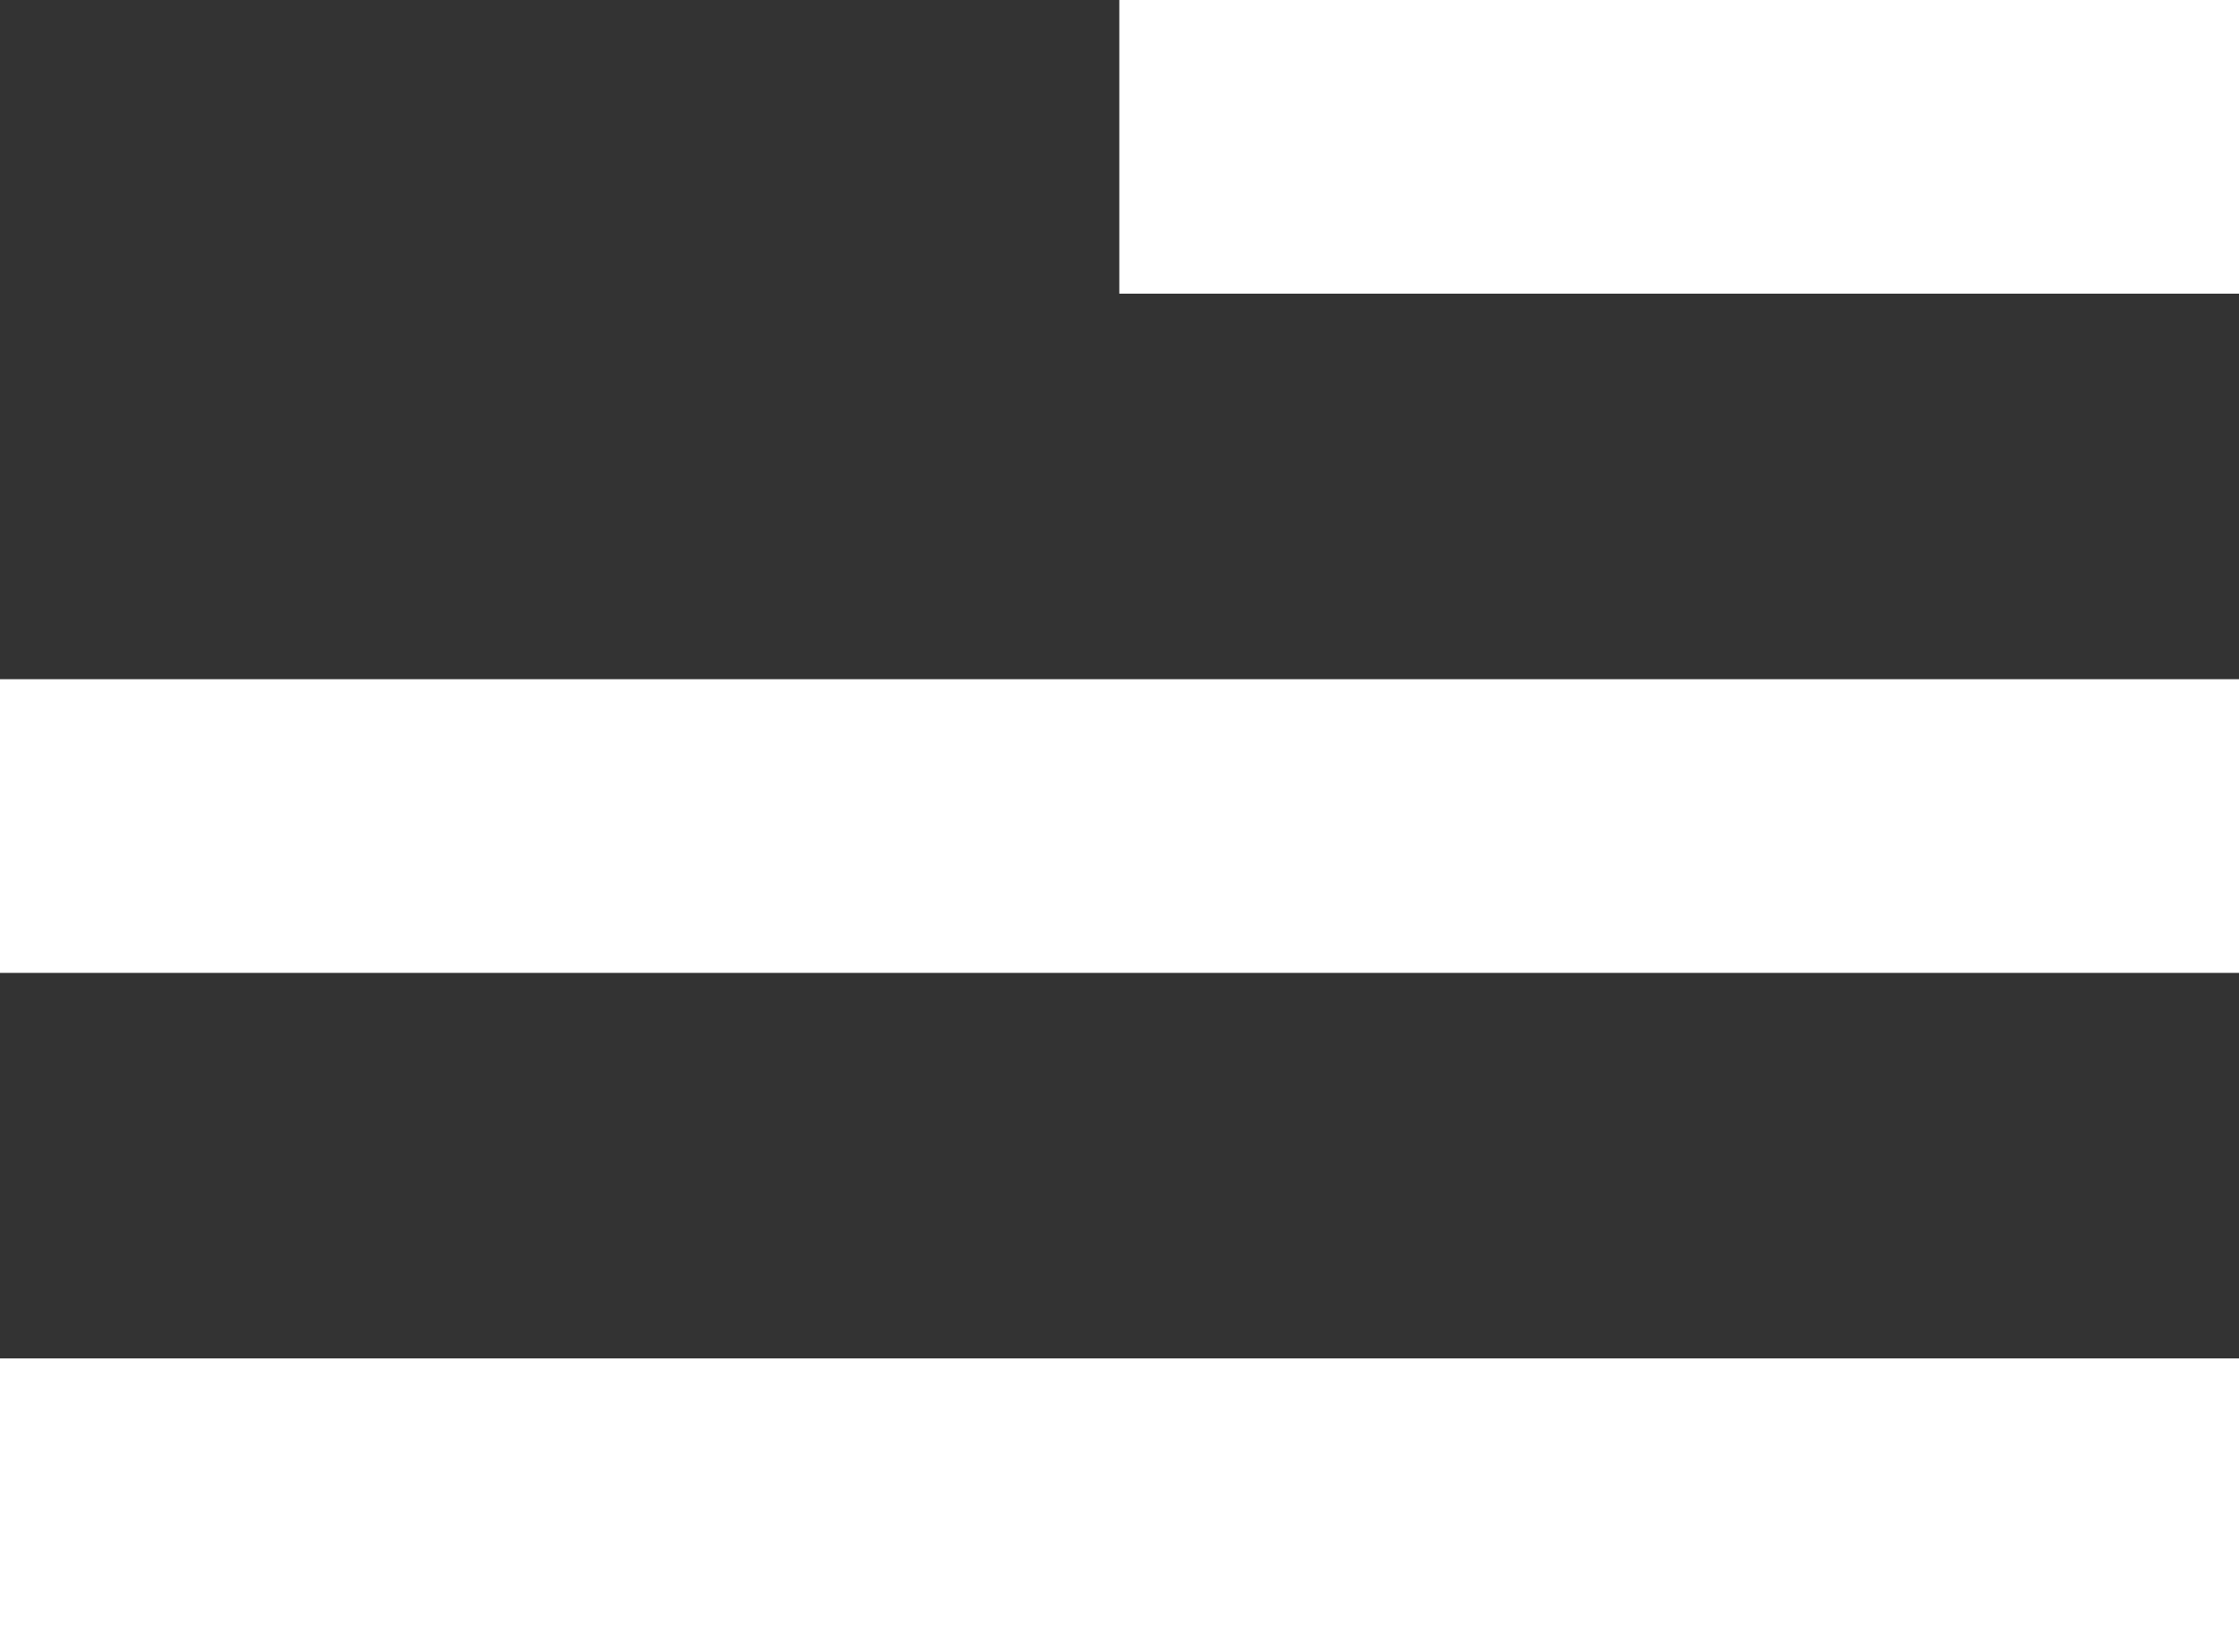 ﻿<svg id="Слой_1" data-name="Слой 1" xmlns="http://www.w3.org/2000/svg" viewBox="0 0 351.16 259.17">
  <rect x="0" y="0" width="351.16" height="259.17" fill="#333333" stroke="none"/>
  <defs>
    <style>
      .cls-1 {
        fill: #ffffff;
      }
    </style>
  </defs>
  <title>_х</title>
  <rect class="cls-1" x="175.55" width="175.62" height="46.07"/>
  <rect class="cls-1" y="106.55" width="351.16" height="46.07"/>
  <rect class="cls-1" y="213.1" width="351.16" height="46.07"/>
</svg>
